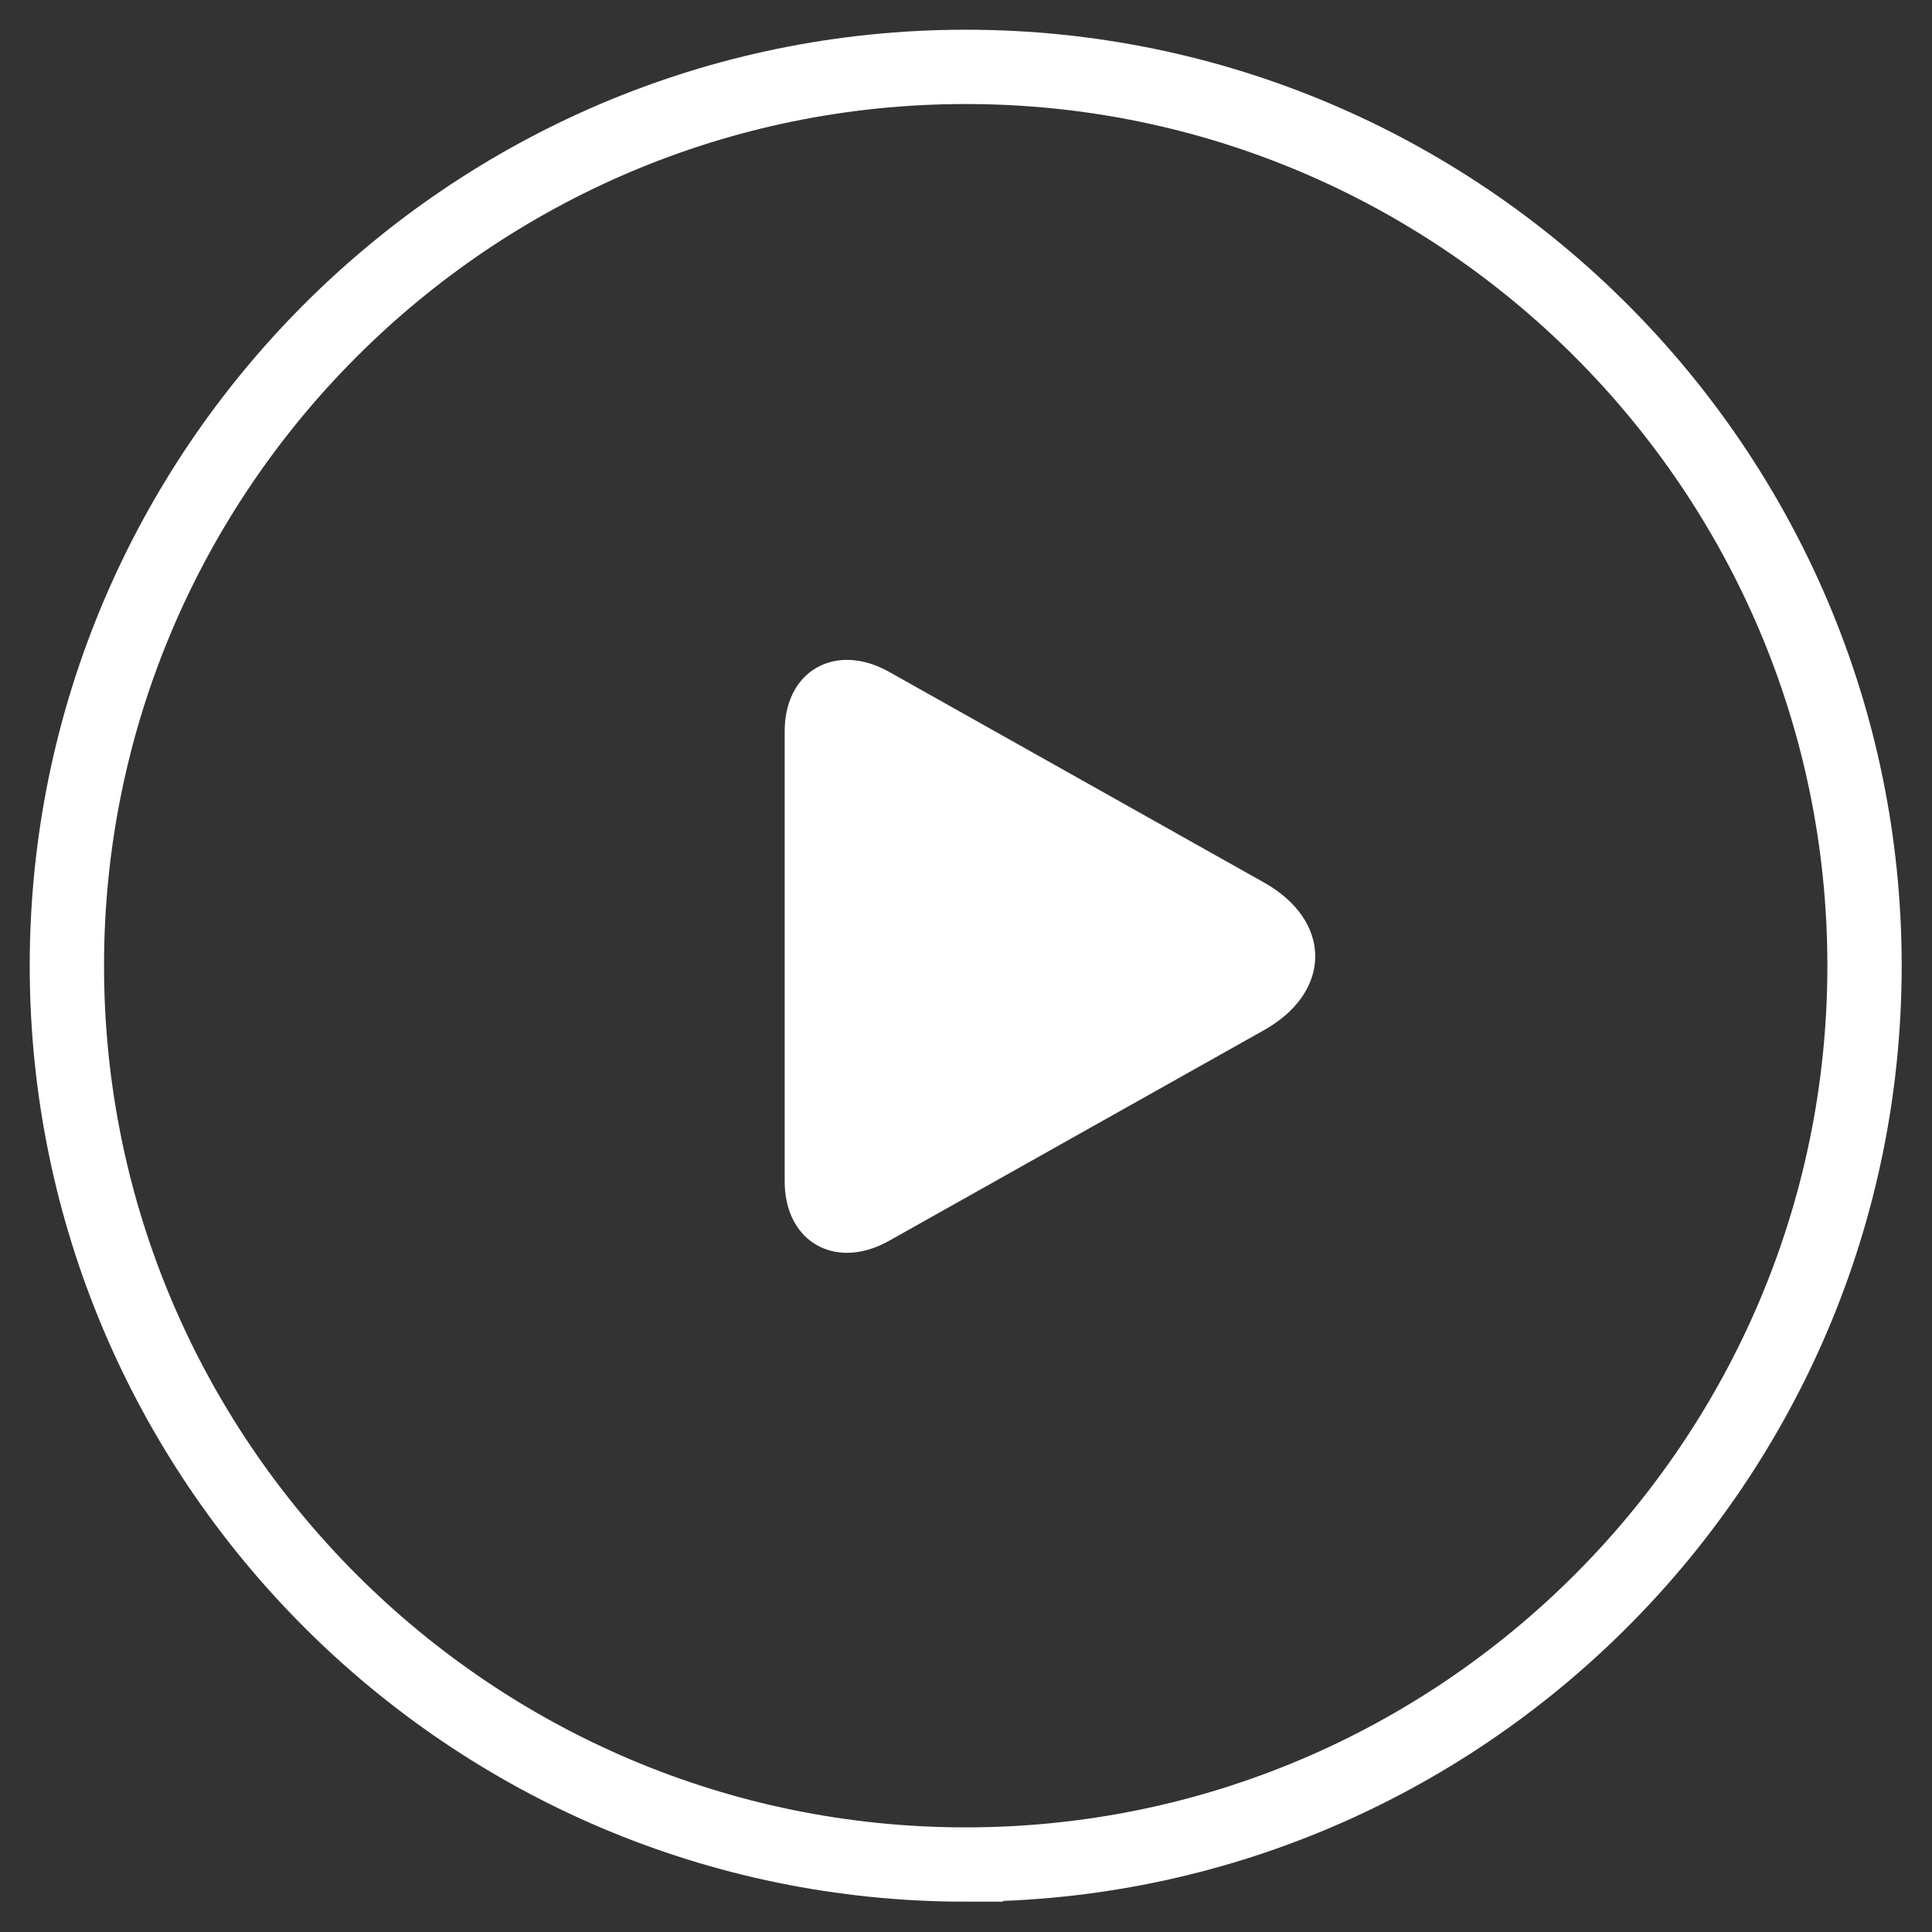 <svg xmlns="http://www.w3.org/2000/svg" viewBox="0 0 52 52"><rect x="0" y="0" width="52" height="52" fill="#333333" stroke="none"/><g fill="none" fill-rule="evenodd"><path d="M25.992 50.184c13.339 0 24.192-10.853 24.192-24.192S39.331 1.8 25.992 1.8 1.8 12.653 1.8 25.992s10.853 24.192 24.192 24.192z" stroke="#FFF" stroke-width="2"/><path d="M21.985 33.512c.244.139.52.208.81.208.364 0 .753-.108 1.134-.323l5.405-3.037 4.688-2.634C34.899 27.235 35.4 26.511 35.4 25.74c0-.771-.501-1.495-1.377-1.986l-4.688-2.634-5.405-3.037c-.685-.385-1.393-.427-1.945-.115-.55.311-.865.935-.865 1.709v12.126c0 .774.316 1.398.865 1.709l0-0z" fill="#FFF"/></g></svg>